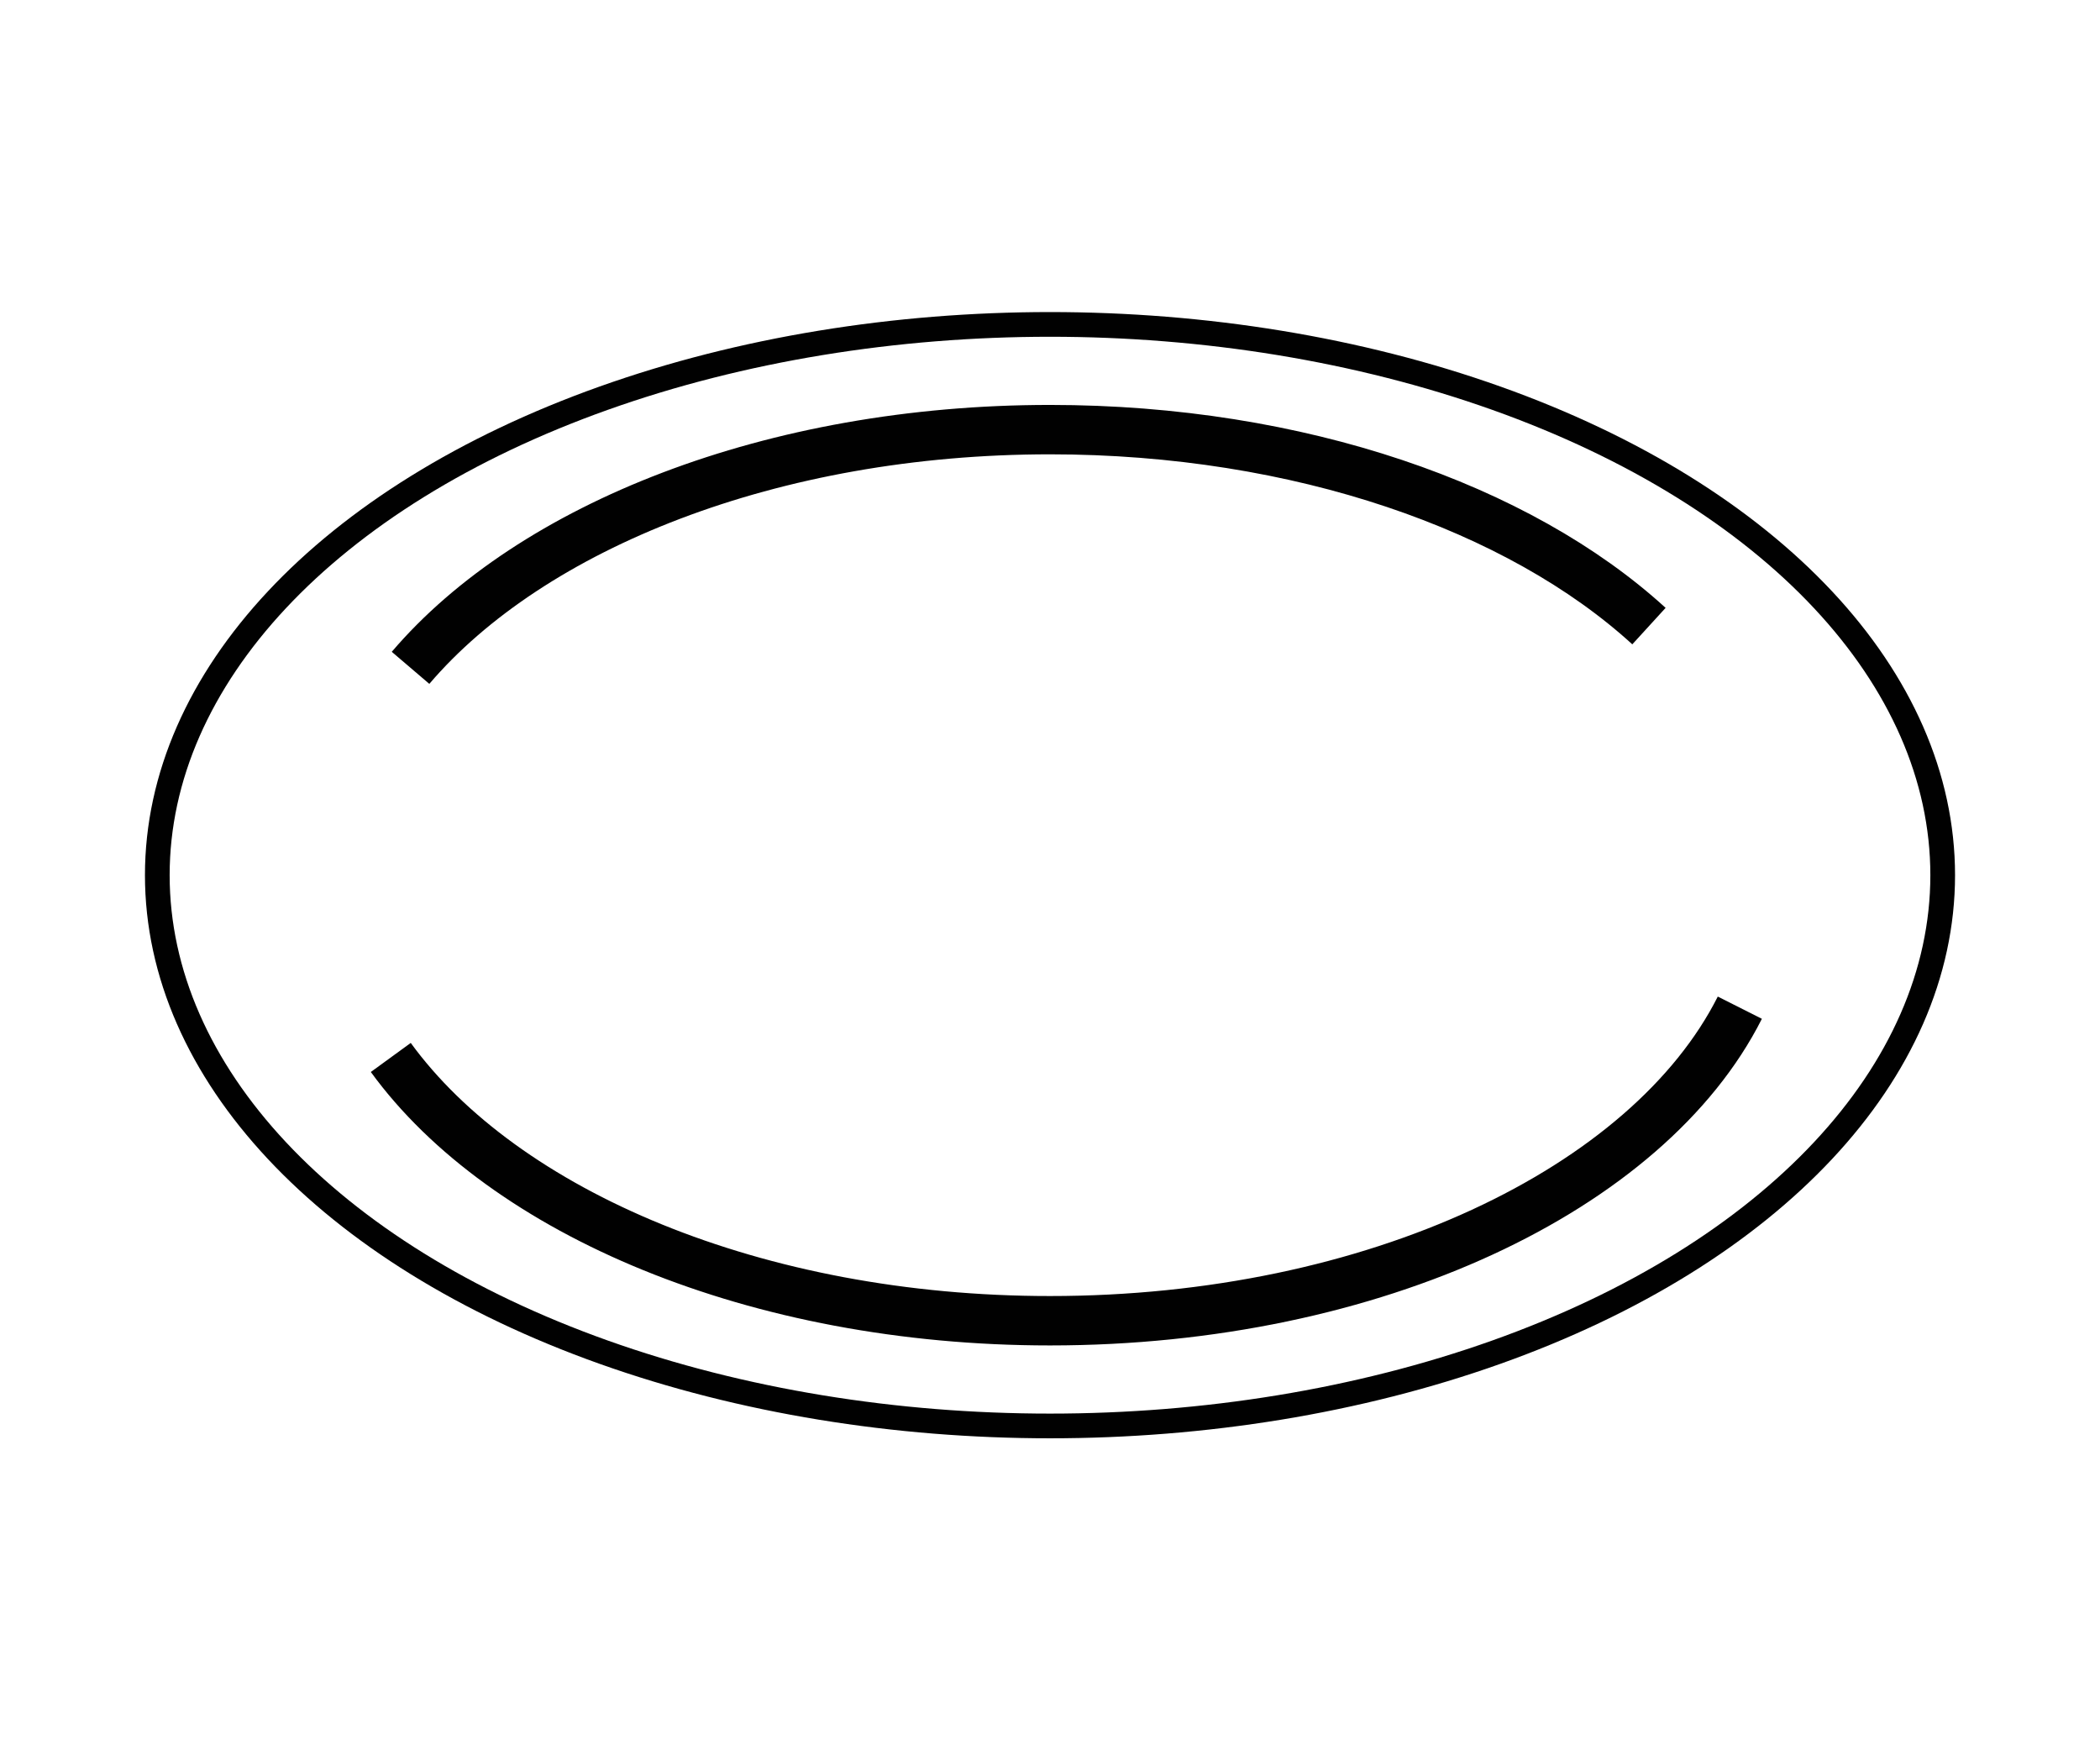 <?xml version="1.0" encoding="UTF-8"?>
<svg id="Layer_1" xmlns="http://www.w3.org/2000/svg" version="1.1" viewBox="0 0 170.08 141.73">
  <!-- Generator: Adobe Illustrator 29.5.1, SVG Export Plug-In . SVG Version: 2.1.0 Build 141)  -->
  <defs>
    <style>
      .st0 {
        stroke-width: 2px;
      }

      .st0, .st1 {
        fill: none;
        stroke: #010101;
        stroke-miterlimit: 10;
      }

      .st1 {
        stroke-width: 4px;
      }
    </style>
  </defs>
  <ellipse class="st0" cx="85.04" cy="70.87" rx="72.3" ry="44.6"/>
  <path class="st1" d="M140.91,81.6c-7.41,14.69-29.62,25.35-55.87,25.35-23.78,0-44.24-8.75-53.39-21.32"/>
  <path class="st1" d="M33.25,54.08c9.79-11.47,29.31-19.29,51.79-19.29,20.19,0,38,6.31,48.51,15.91"/>
</svg>